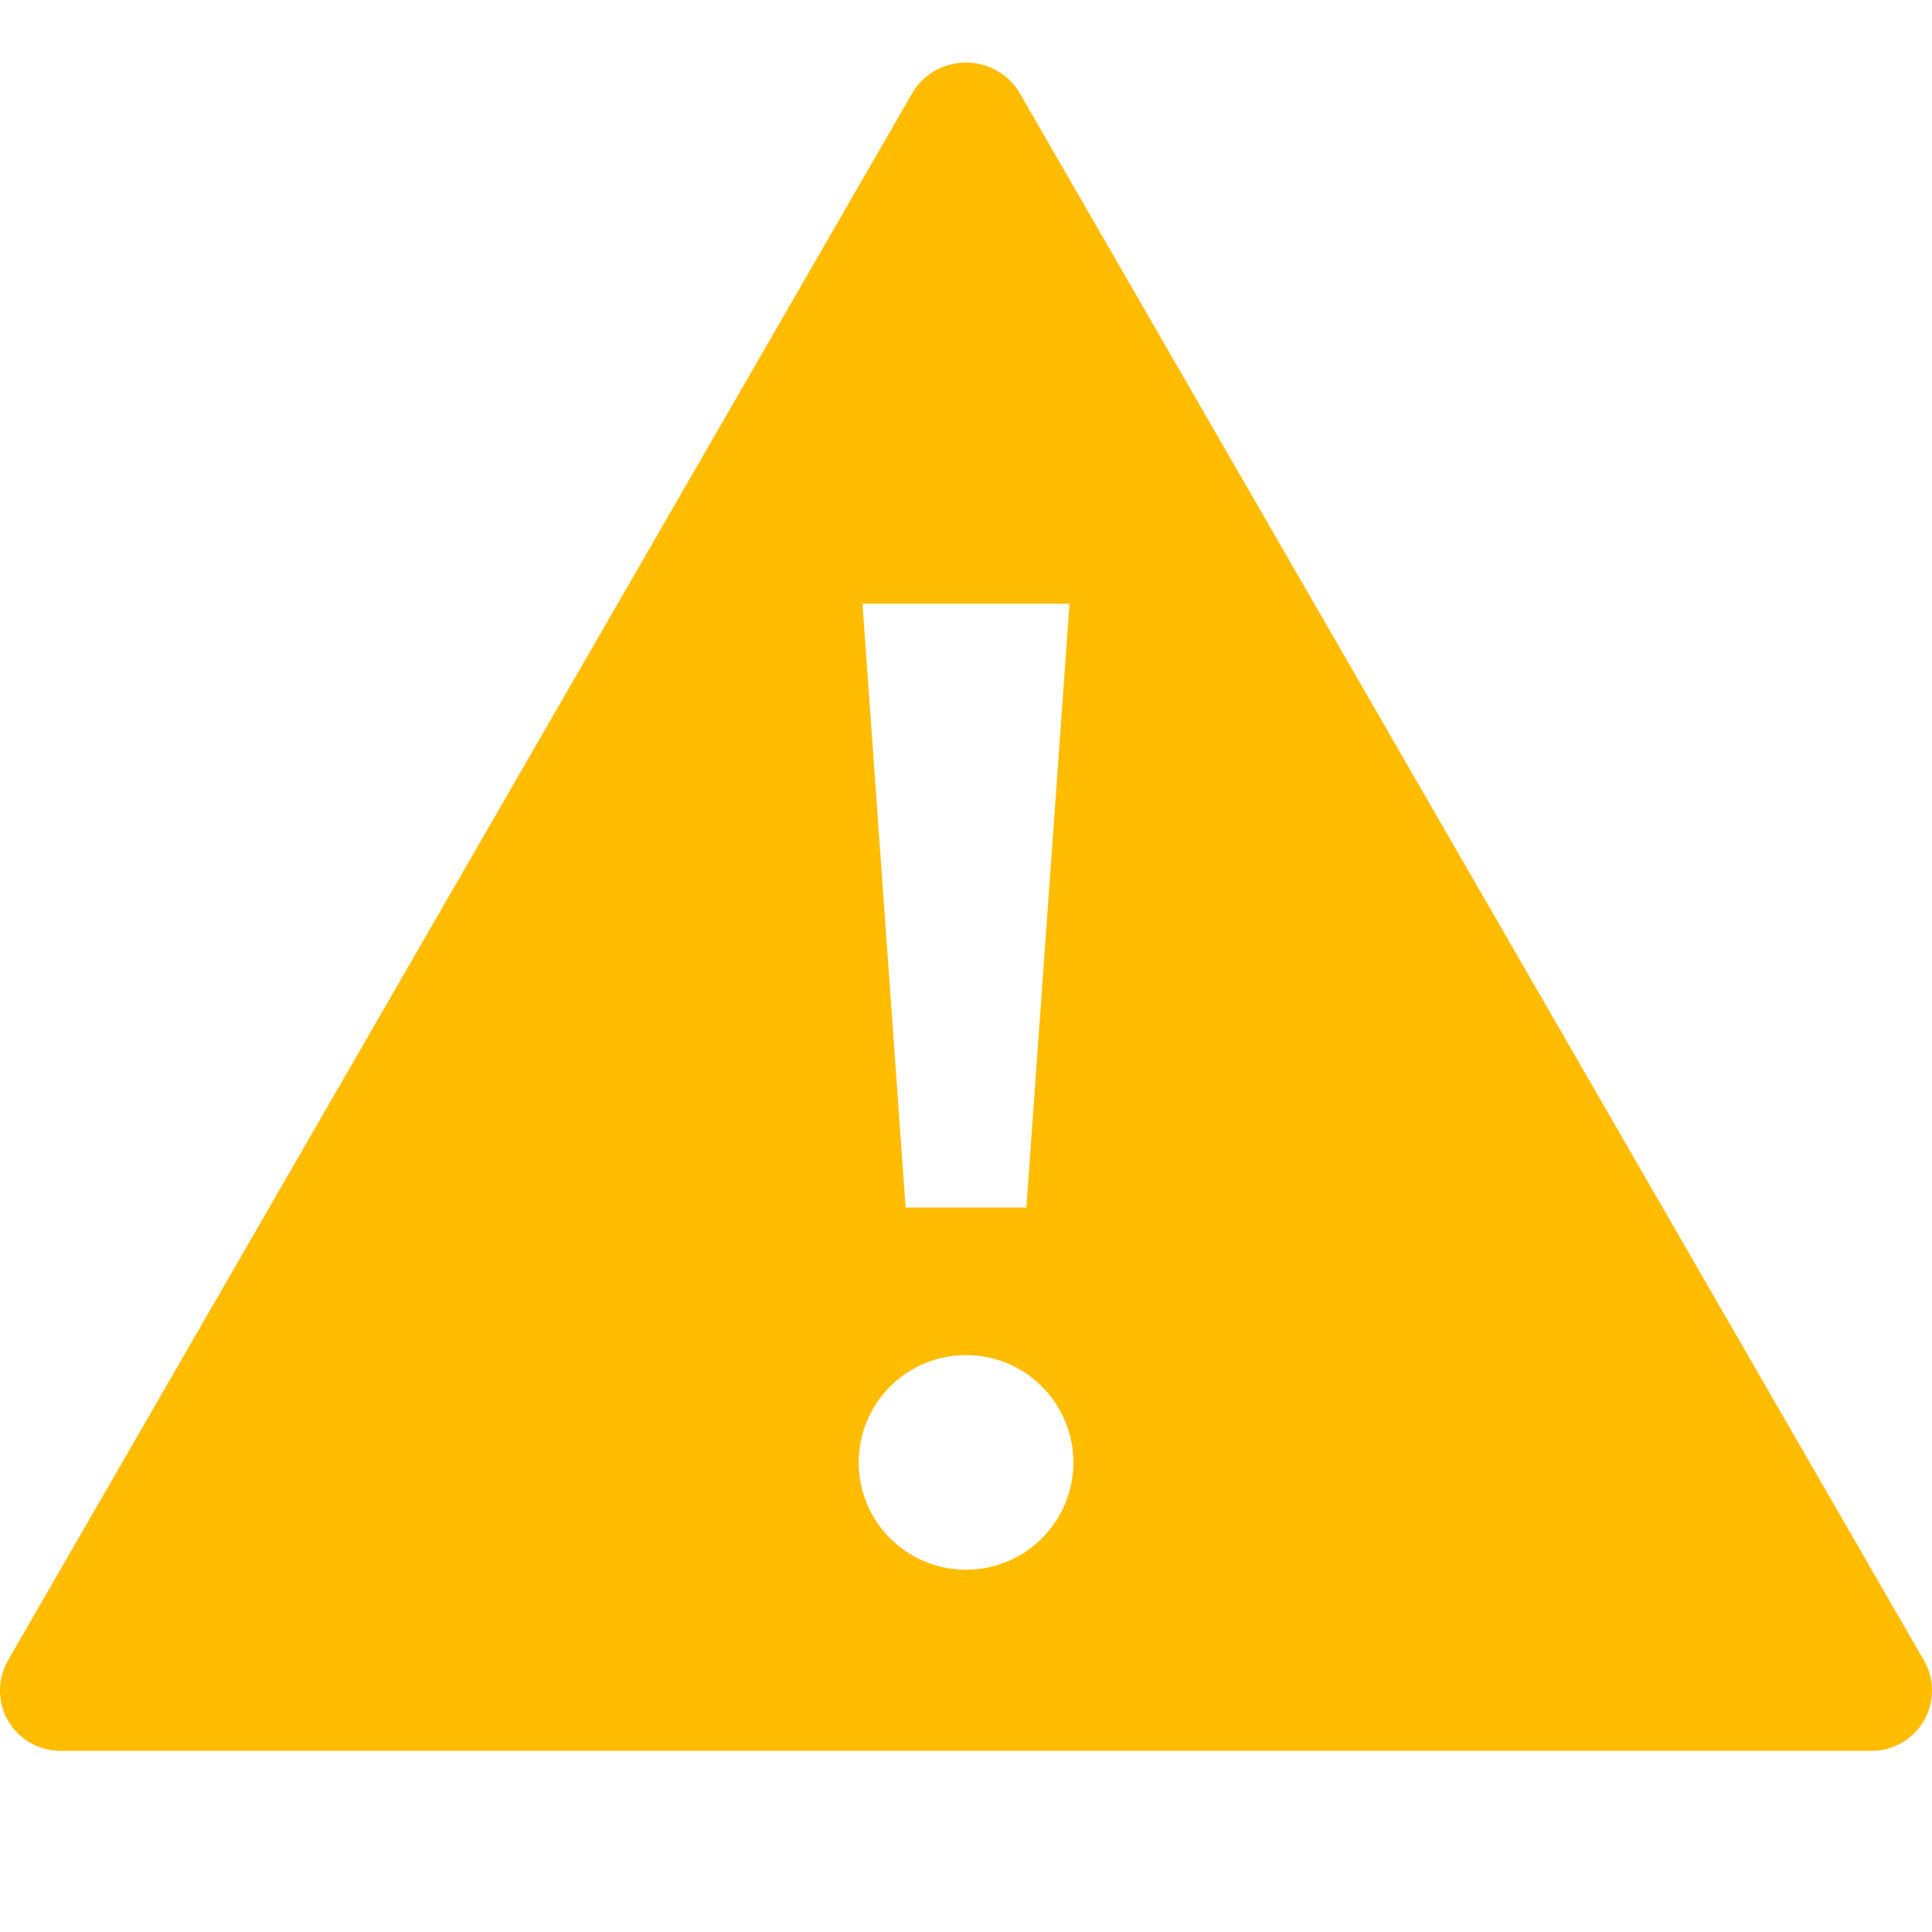 <svg width="24" height="24" viewBox="0 0 24 24" fill="none" xmlns="http://www.w3.org/2000/svg">
<path d="M23.899 20.625L12.649 1.125C12.578 1.018 12.482 0.93 12.368 0.869C12.255 0.809 12.129 0.777 12 0.777C11.871 0.777 11.745 0.809 11.632 0.869C11.518 0.93 11.422 1.018 11.351 1.125L0.1 20.625C0.035 20.739 8.36153e-07 20.868 0 21C-8.36123e-07 21.132 0.035 21.261 0.1 21.375C0.166 21.489 0.261 21.584 0.375 21.649C0.489 21.715 0.618 21.75 0.75 21.75H23.25C23.382 21.75 23.511 21.715 23.625 21.649C23.739 21.584 23.834 21.489 23.899 21.375C23.965 21.261 24 21.132 24 21C24 20.868 23.965 20.739 23.899 20.625ZM13.286 7.5L12.75 15H11.25L10.714 7.5H13.286ZM12 19.5C11.736 19.5 11.478 19.422 11.259 19.275C11.04 19.129 10.869 18.921 10.768 18.677C10.667 18.433 10.641 18.165 10.692 17.906C10.744 17.648 10.871 17.41 11.057 17.224C11.243 17.037 11.481 16.91 11.74 16.859C11.998 16.807 12.267 16.834 12.51 16.934C12.754 17.035 12.962 17.206 13.109 17.426C13.255 17.645 13.334 17.903 13.334 18.166C13.334 18.52 13.193 18.859 12.943 19.109C12.693 19.36 12.354 19.5 12 19.5Z" fill="#FFBC00"/>
</svg>
